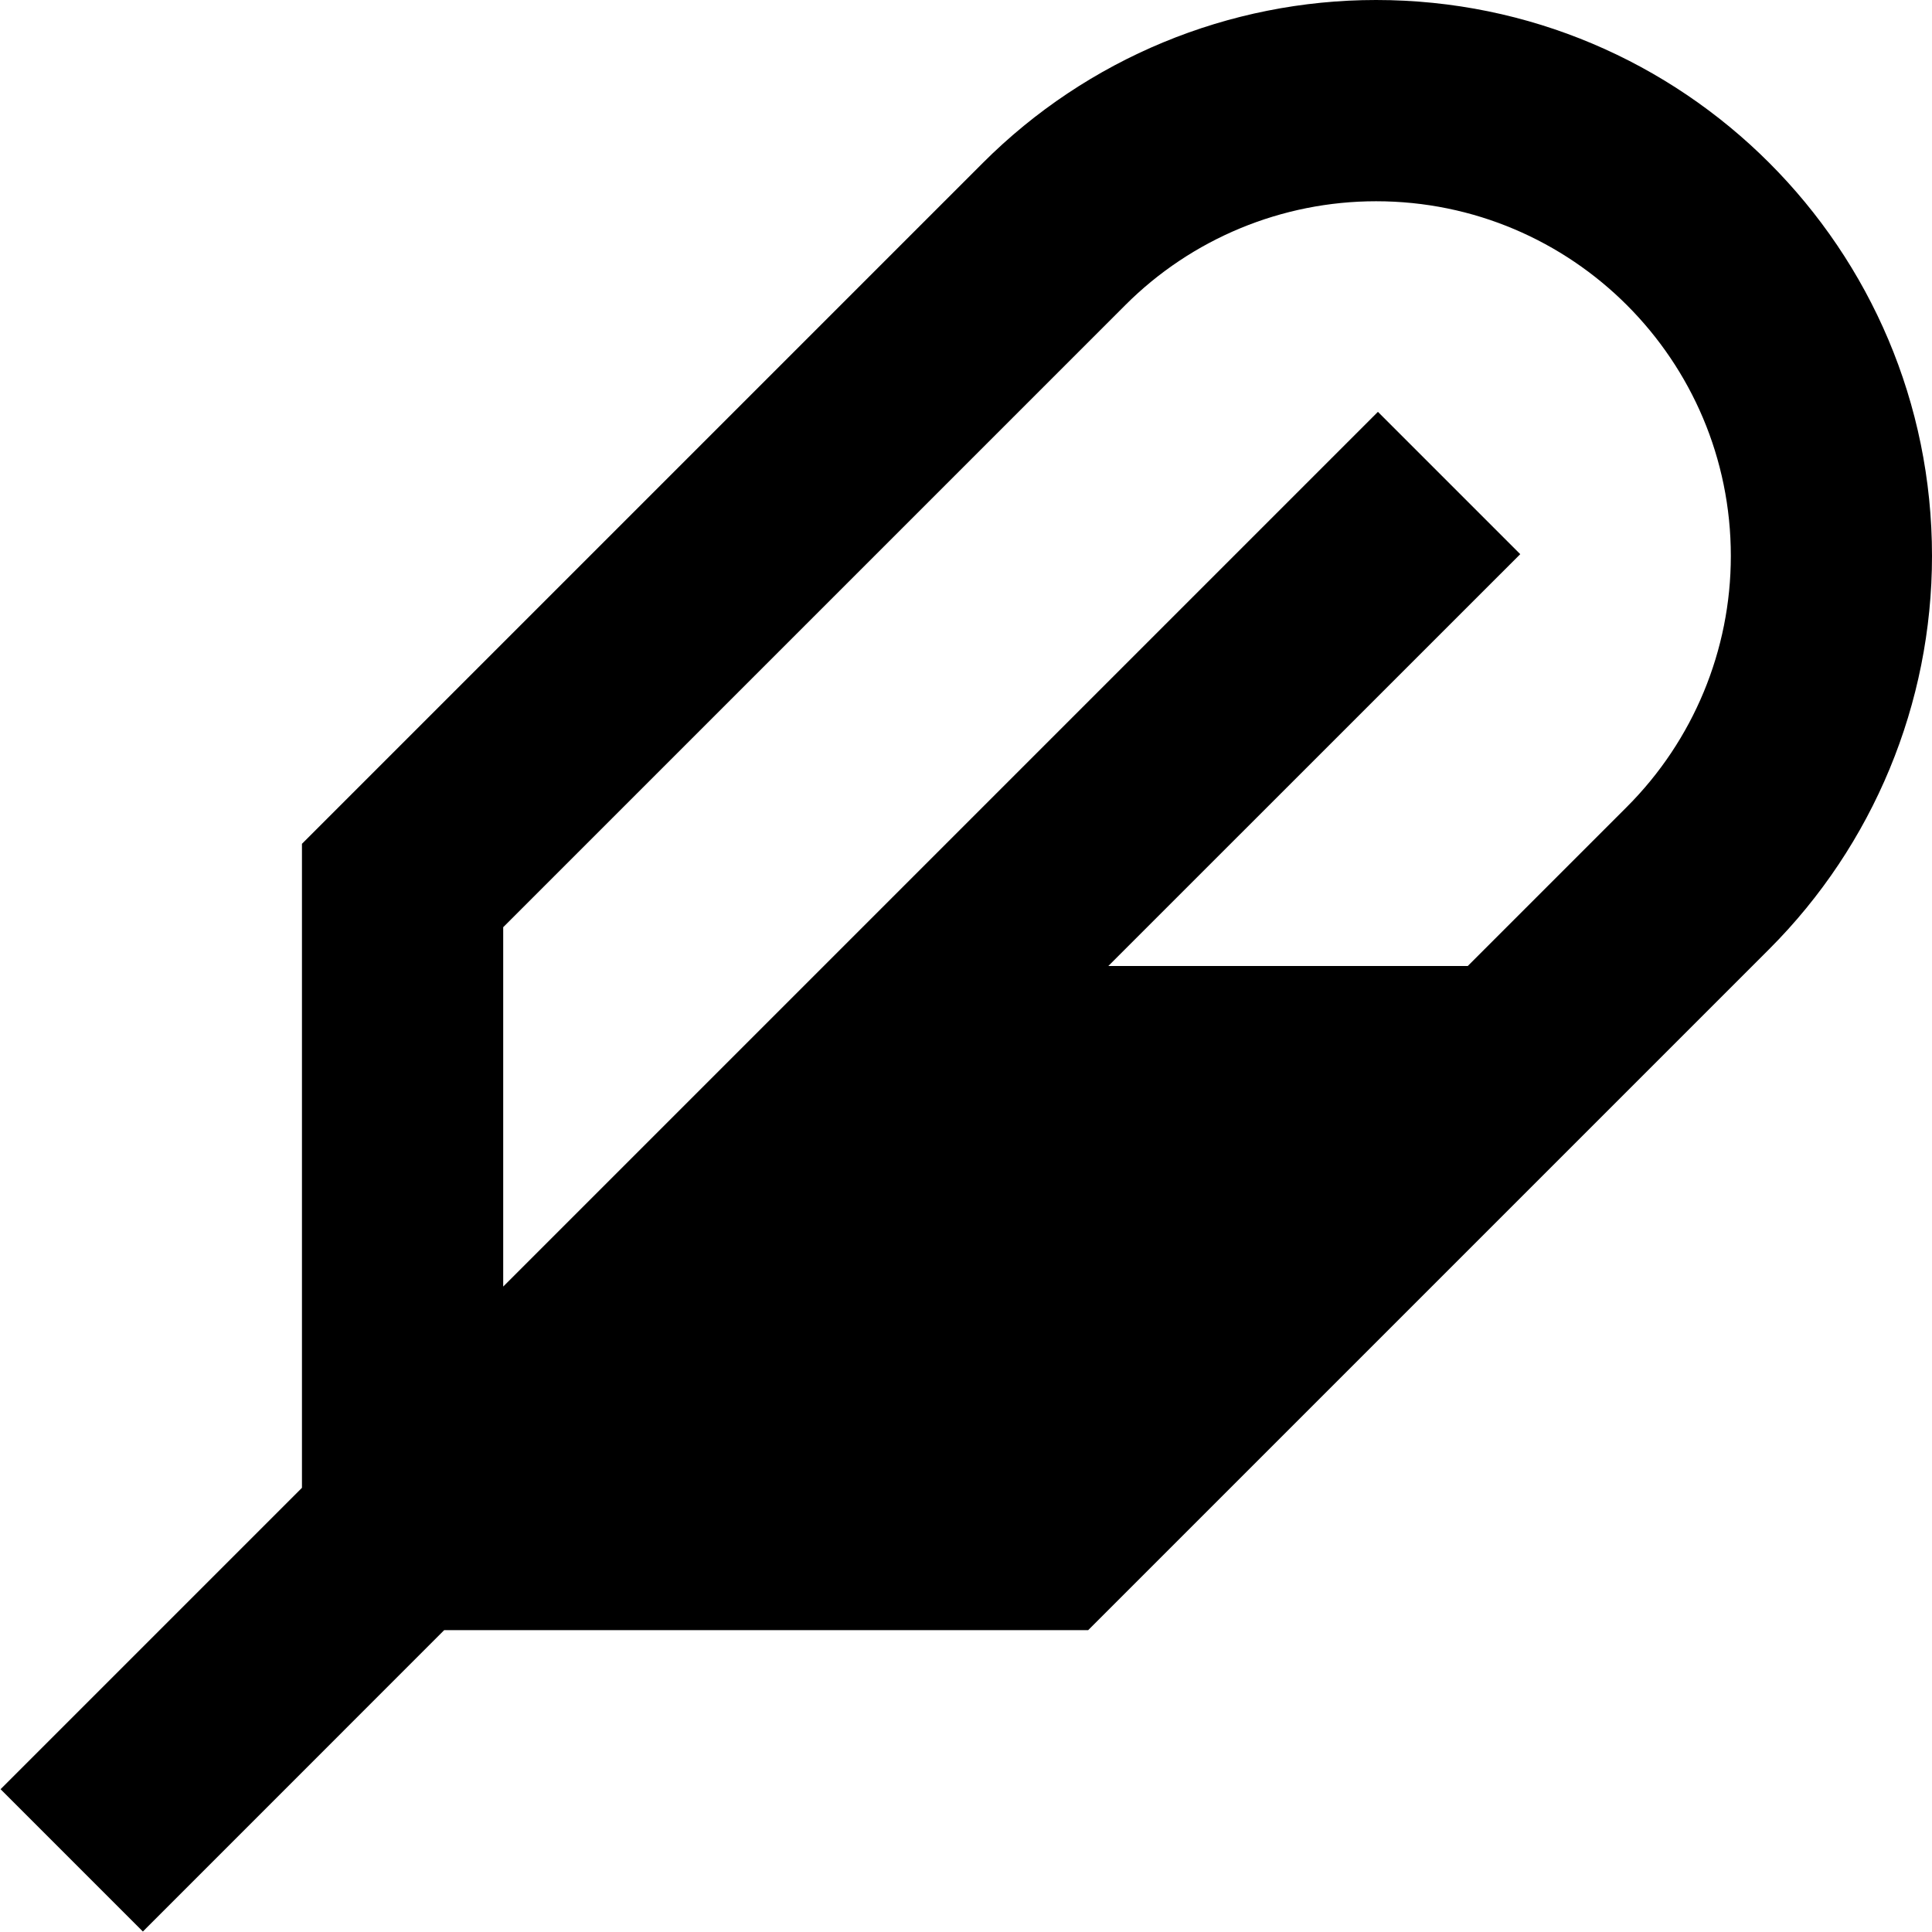 <svg xmlns="http://www.w3.org/2000/svg" fill="none" viewBox="0 0 24 24" id="Feather-Pen--Streamline-Sharp-Remix">
  <desc>
    Feather Pen Streamline Icon: https://streamlinehq.com
  </desc>
  <g id="Remix/Interface Essential/feather-pen--change-edit-feather-modify-quill-write-writing">
    <path id="Union" fill="#000000" fill-rule="evenodd" d="M17.094 2.5c-1.169 0 -2.29 0.464 -3.116 1.291L6.251 11.518v4.464L17.117 5.116l1.768 1.768L13.768 12h4.465l1.977 -1.977c0.826 -0.826 1.291 -1.947 1.291 -3.116 0 -2.434 -1.973 -4.407 -4.407 -4.407ZM3.751 11v7.482l-3.744 3.744L1.775 23.994 5.518 20.25h8l0.366 -0.366 8.093 -8.093c1.295 -1.295 2.023 -3.052 2.023 -4.884C24.001 3.092 20.909 0 17.094 0c-1.832 0 -3.589 0.728 -4.884 2.023L4.117 10.116l-0.366 0.366V11Z" clip-rule="evenodd" stroke-width="1"></path>
  </g>
</svg>